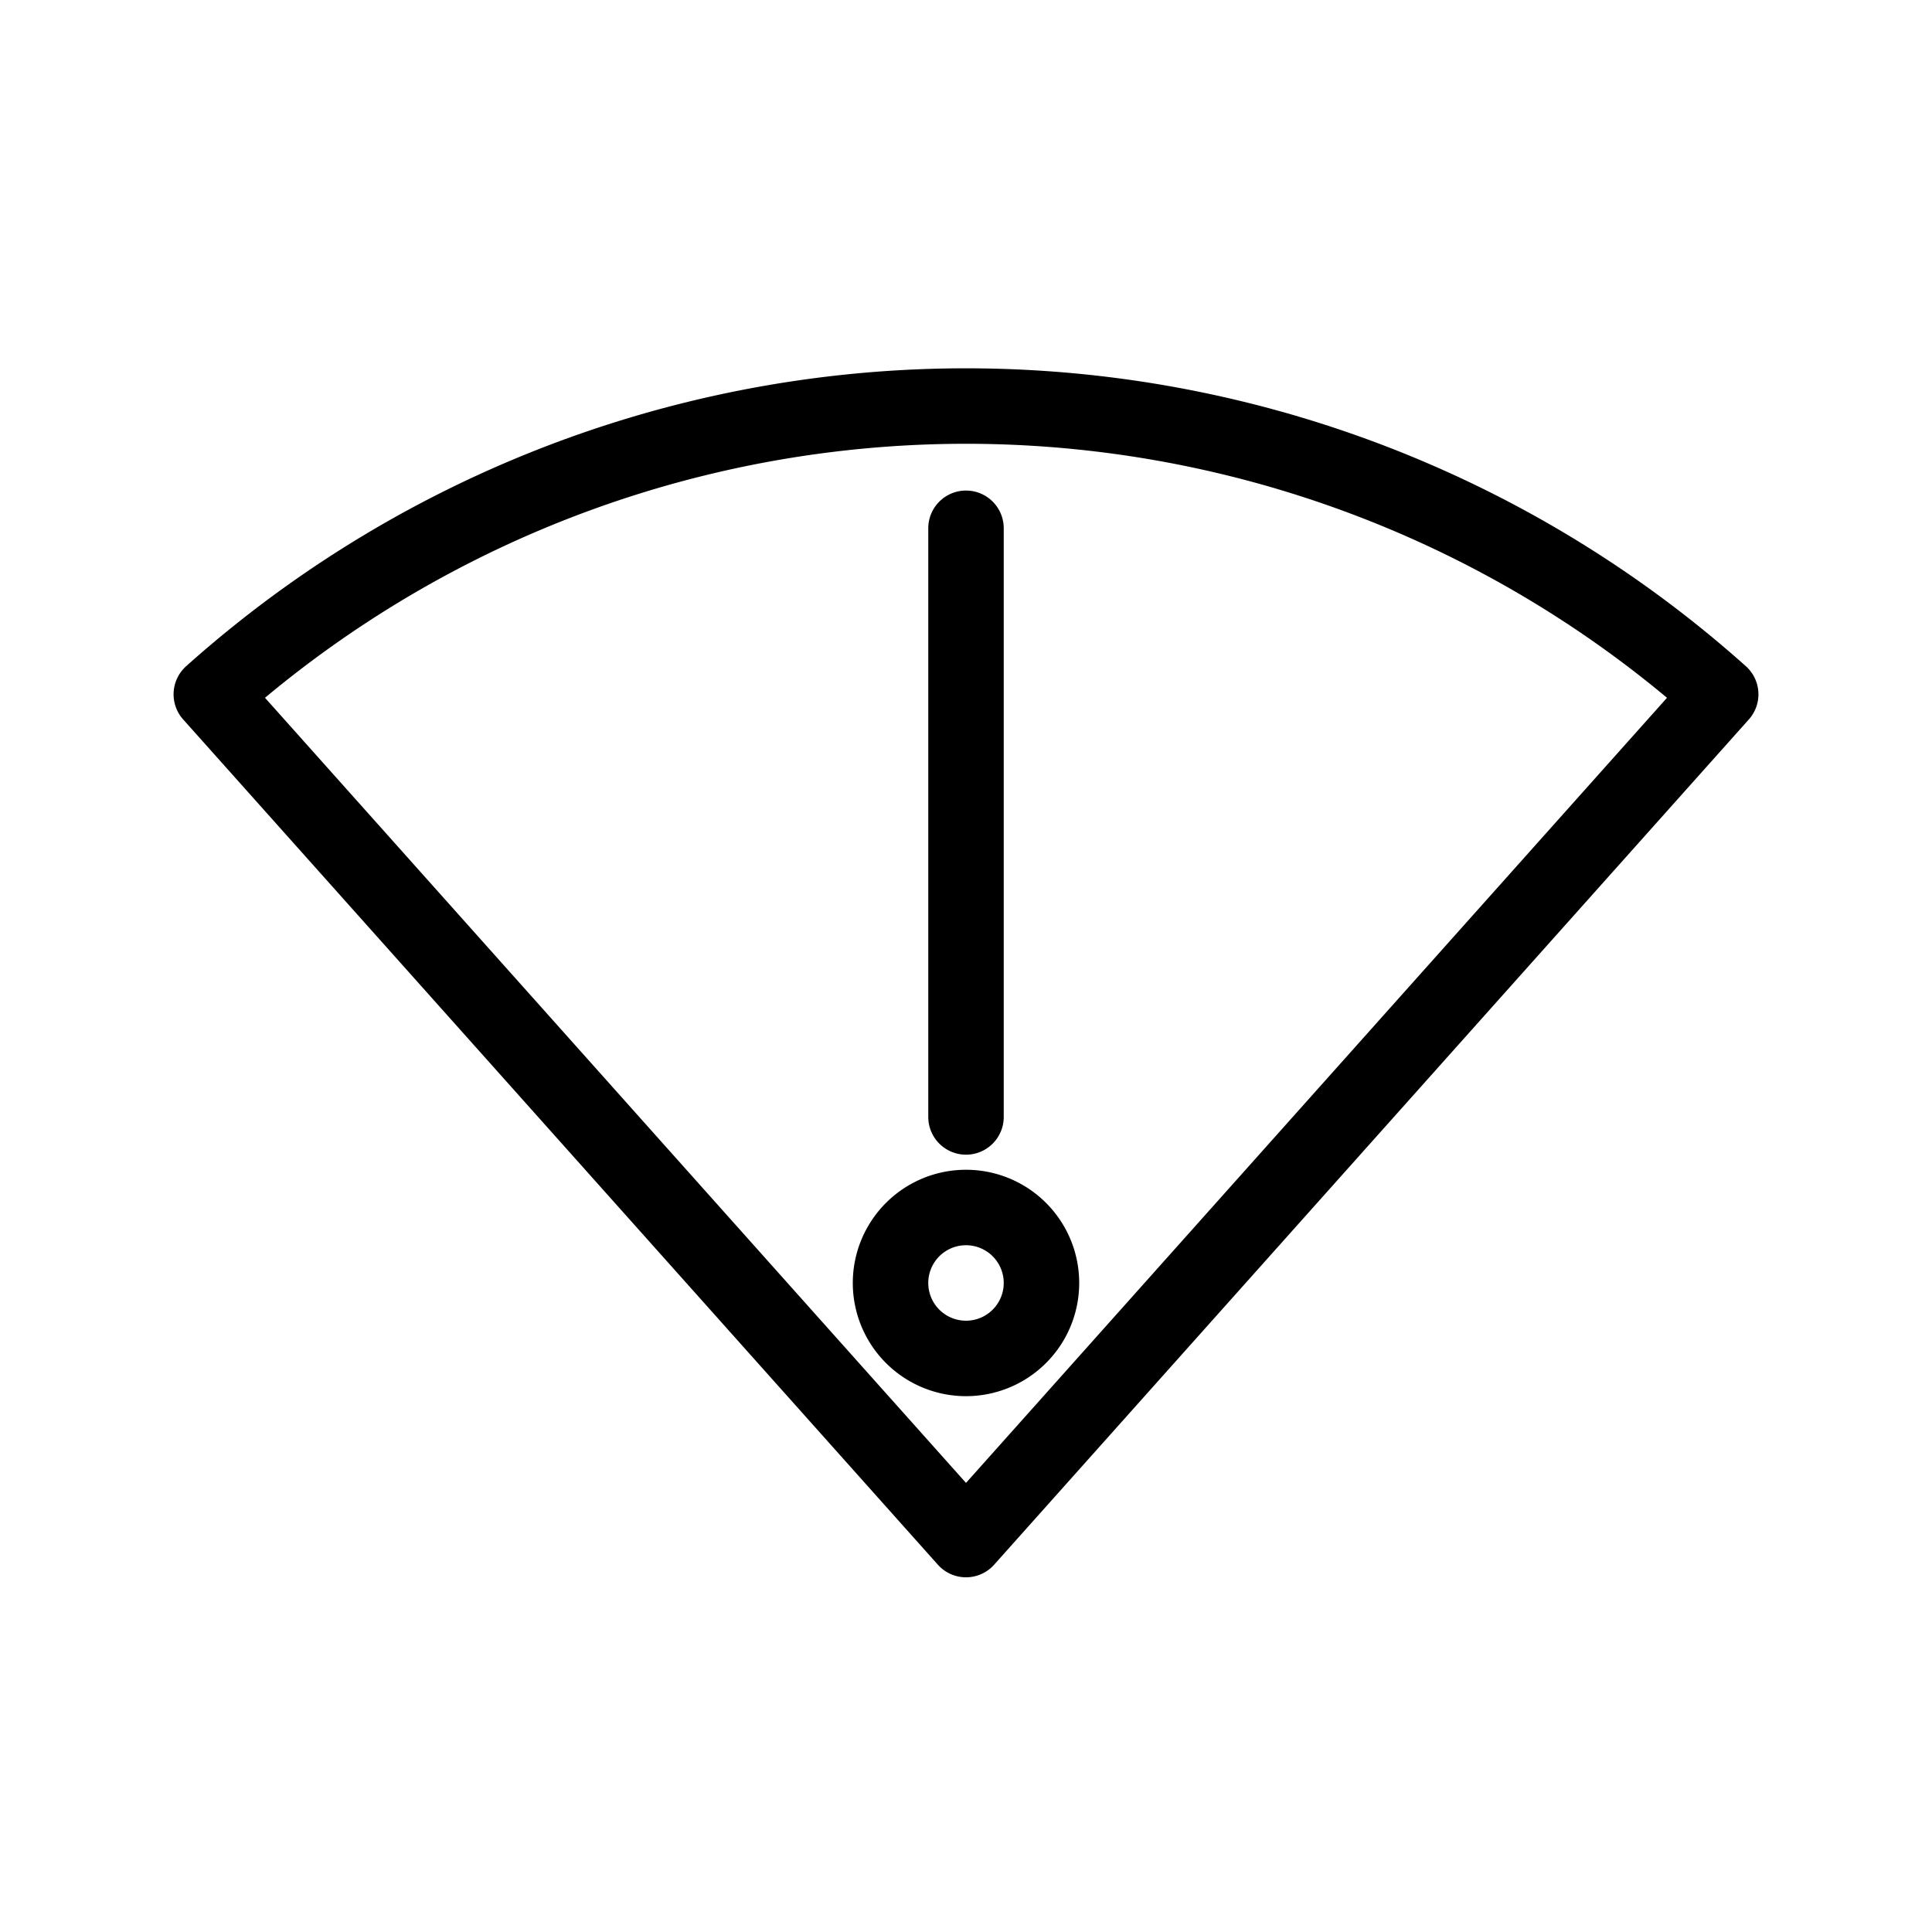<svg xmlns="http://www.w3.org/2000/svg" viewBox="0 0 128 128" stroke-linecap="round" stroke-linejoin="round" stroke="#000" fill="none" stroke-width="5"><path d="M64 80a5 5 90 000 10 5 5 90 000-10m0-45V74m0 28 50-56A75 75 90 0014 46Z"/></svg>
